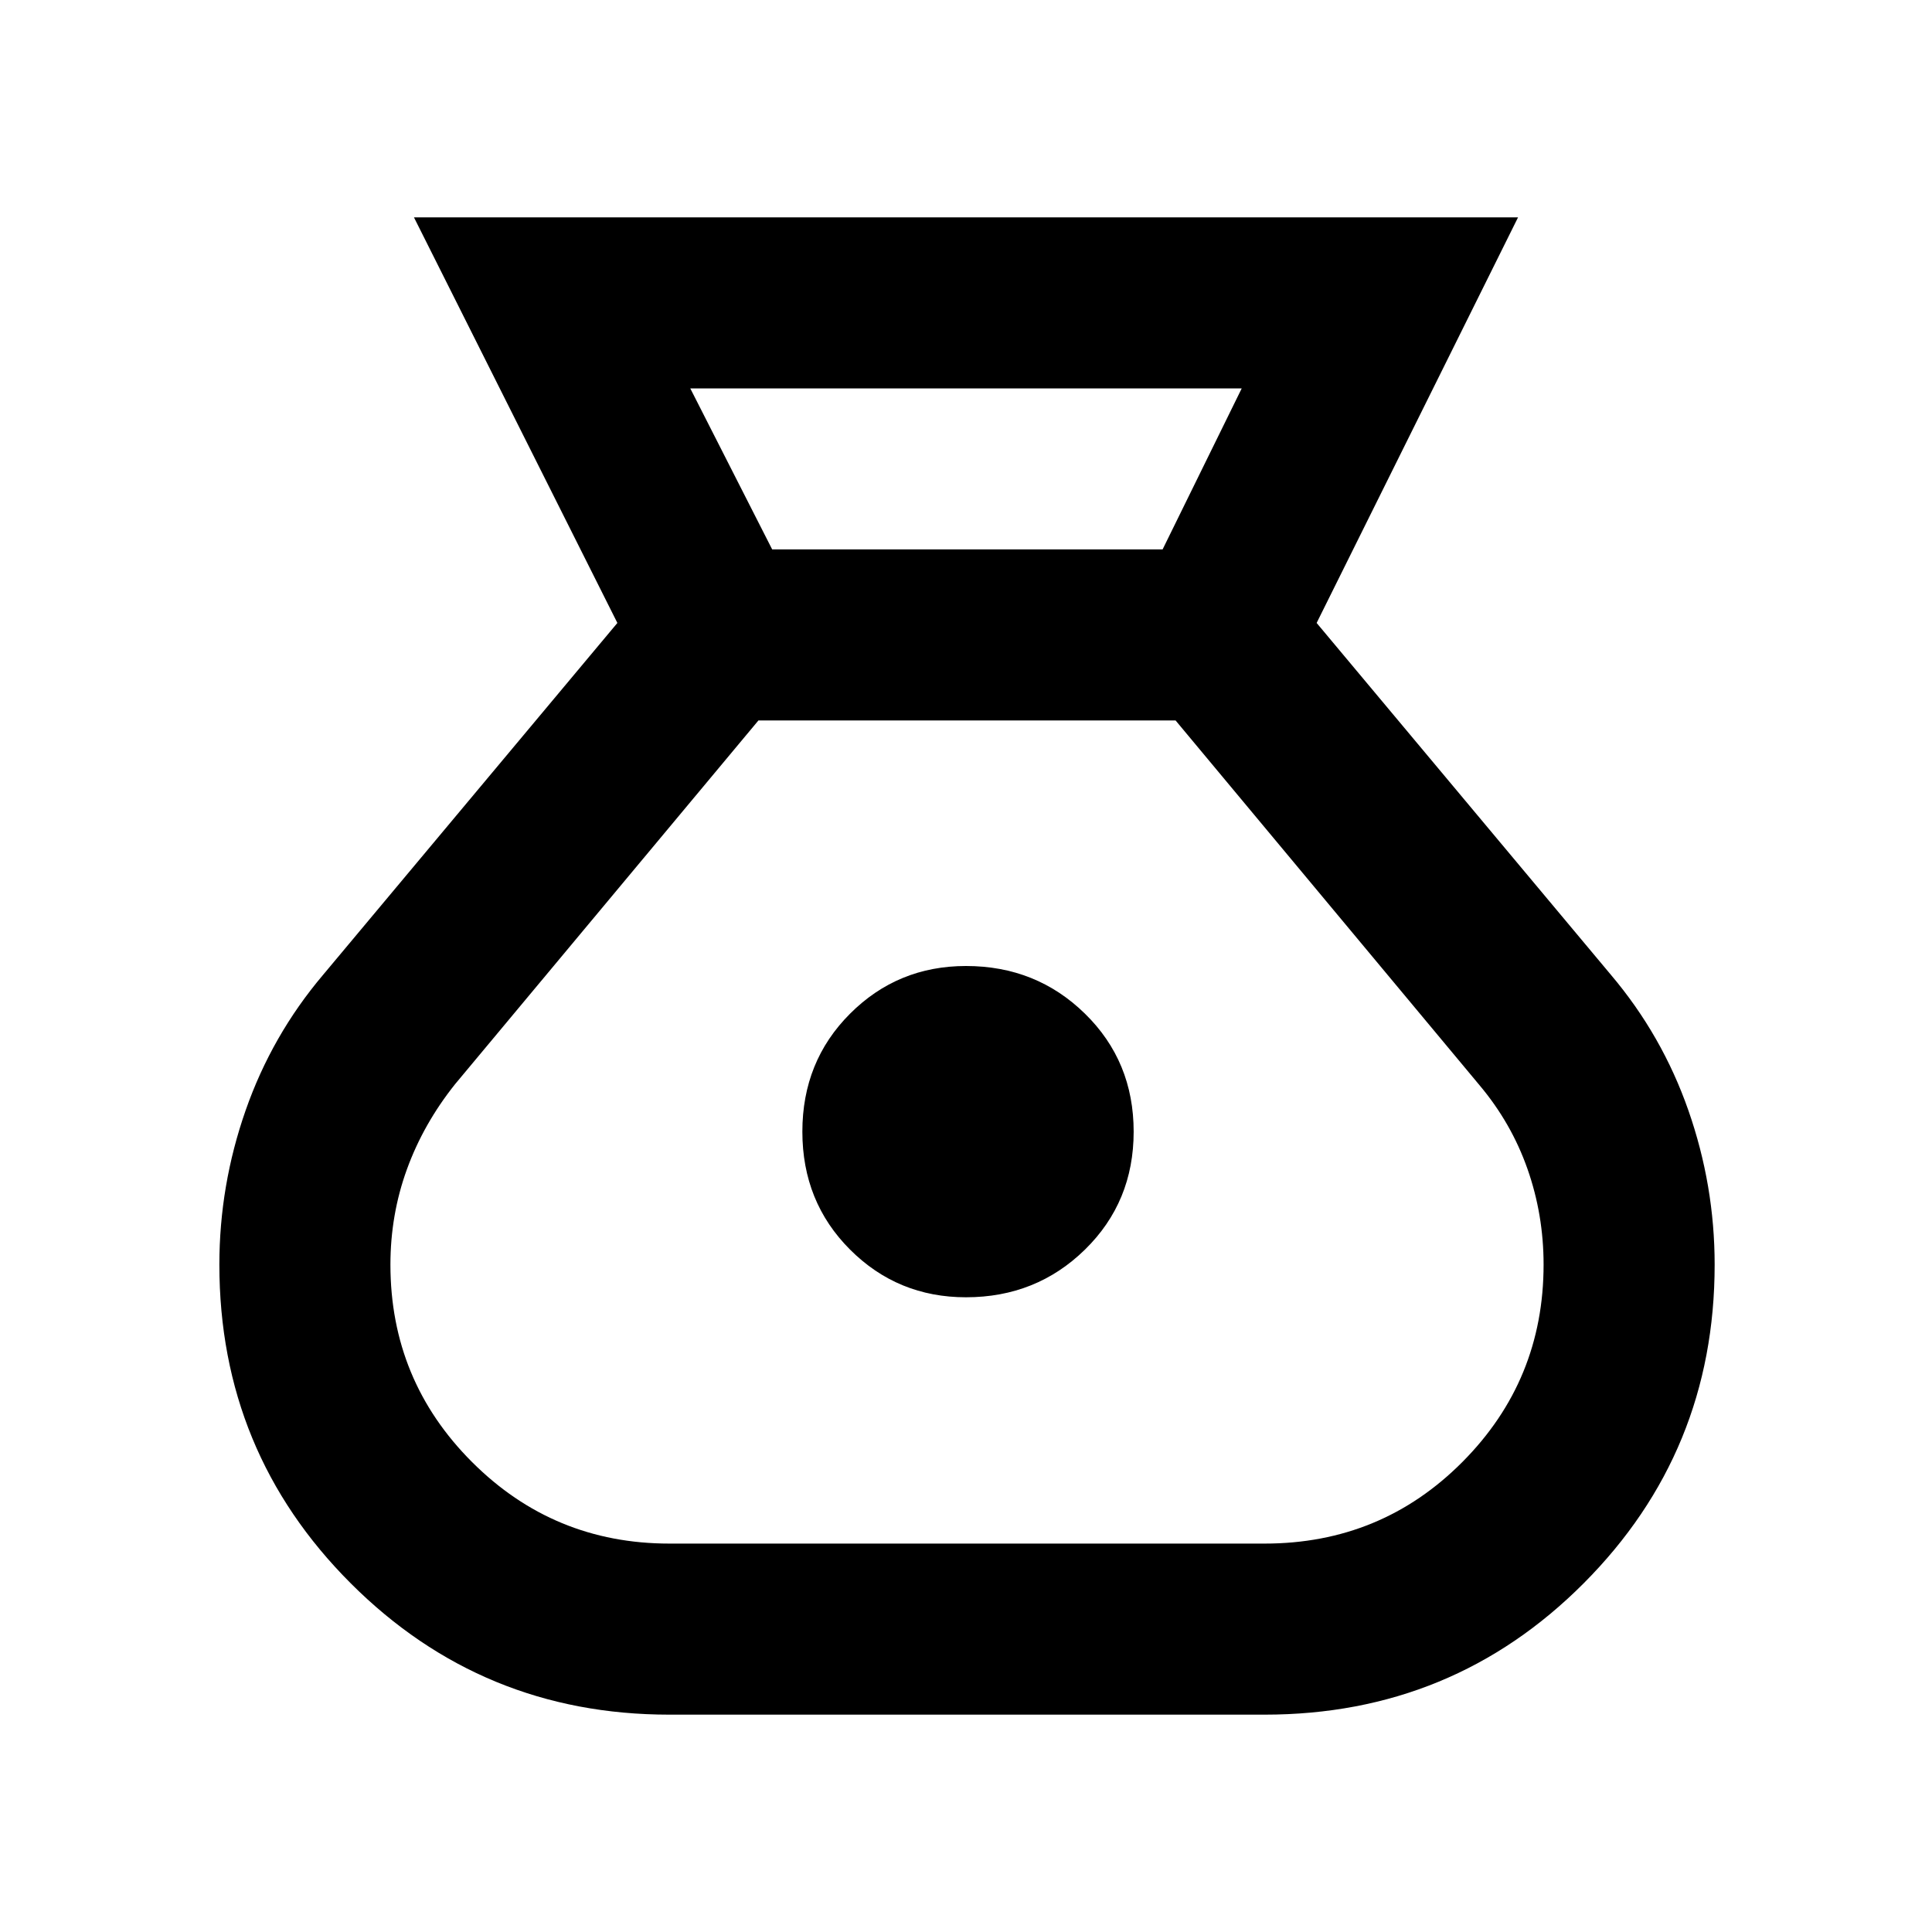 <svg xmlns="http://www.w3.org/2000/svg" height="24" viewBox="0 -960 960 960" width="24"><path d="M332.62-108q-93.08 0-158.35-65.27T109-331.62q0-39.3 13.04-76.61t38.5-67.38l146.23-174.85L205.69-852h548.62L654.23-650.46l146.23 174.85q25.46 30.07 38.5 67.38Q852-370.92 852-331.62q0 93.08-65.08 158.35Q721.85-108 628.38-108H332.62ZM480-315.39q-33.92 0-57.61-23.69-23.7-23.69-23.7-58.61 0-34.93 23.7-58.62Q446.08-480 480-480q34.92 0 59.11 23.69 24.2 23.69 24.2 58.62 0 34.92-24.2 58.61-24.19 23.69-59.11 23.69ZM383.69-687h194L617-767H343l40.69 80Zm-51.07 494h295.76q57.93 0 98.27-40.54Q767-274.08 767-331.62q0-24.77-8-47.53-8-22.77-23.77-41.54L584.15-602h-207.3l-150.7 180.69q-15.77 19.77-23.96 42.35-8.19 22.57-8.19 47.34 0 57.54 40.54 98.08T332.62-193Z"/></svg>